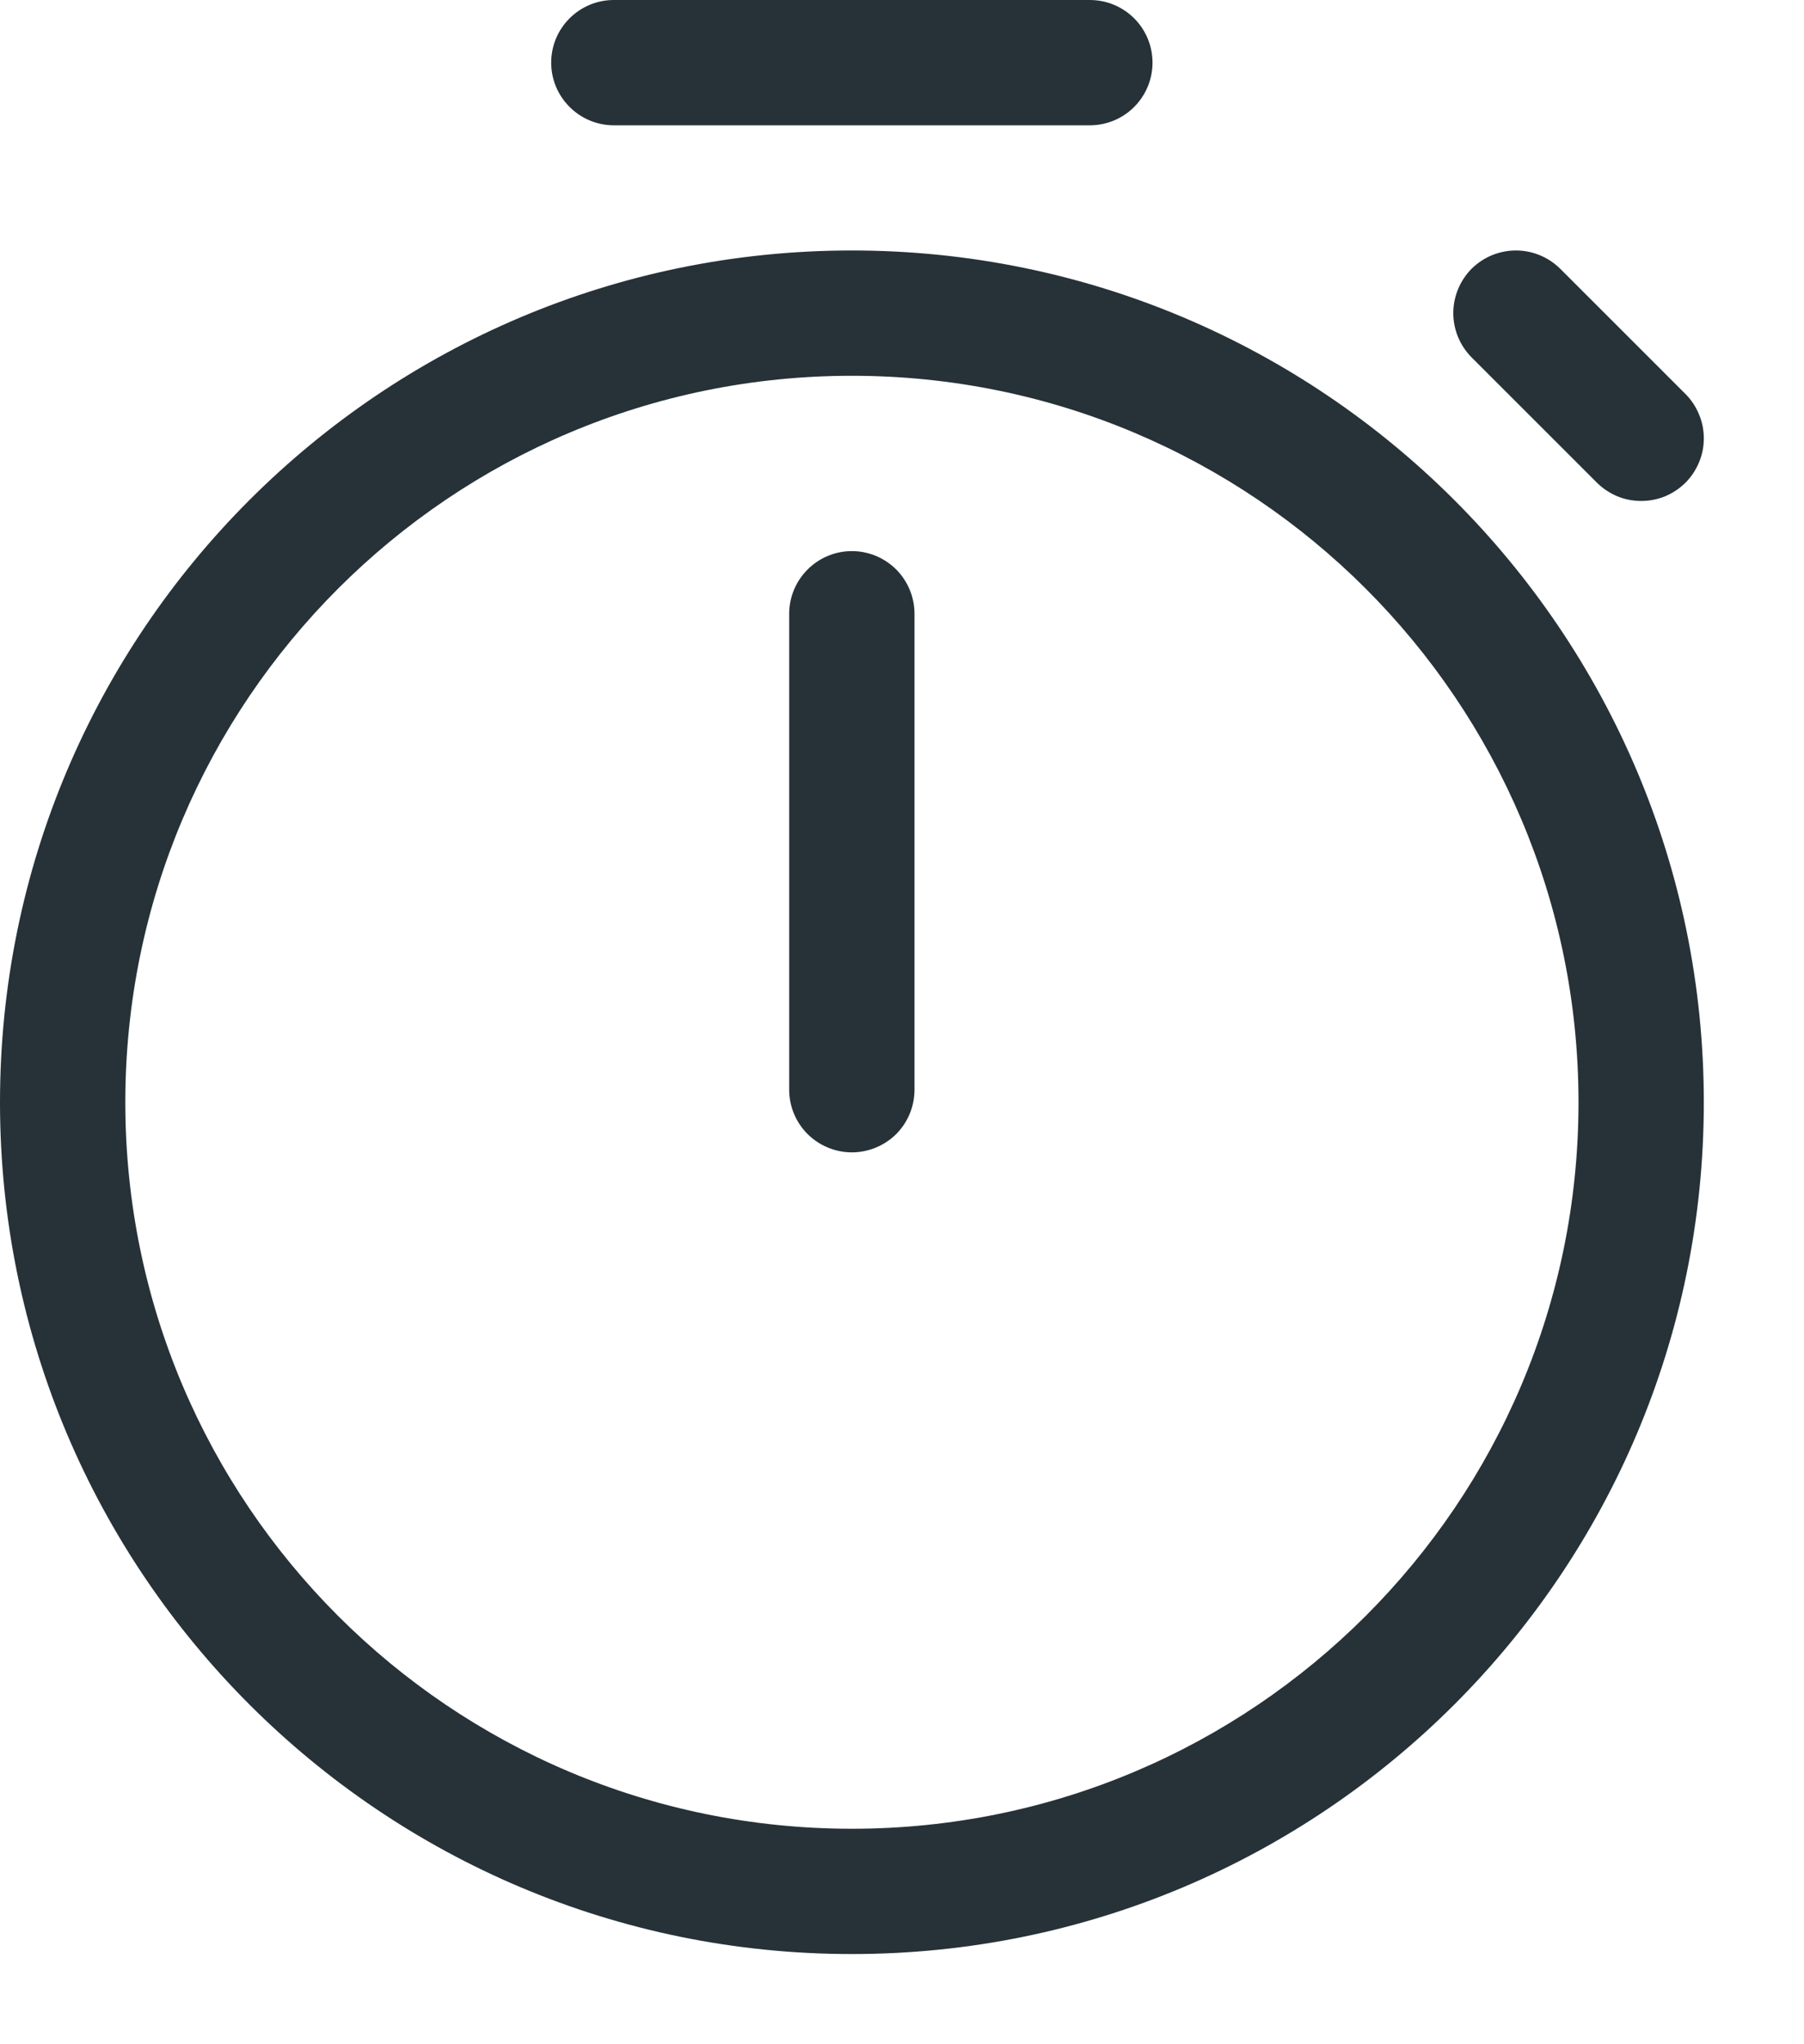<svg width="15" height="17" viewBox="0 0 15 17" fill="none" xmlns="http://www.w3.org/2000/svg">
<path d="M4.583 0.521C4.583 0.233 4.817 0 5.104 0H9.062C9.201 0 9.333 0.055 9.431 0.153C9.528 0.25 9.583 0.383 9.583 0.521C9.583 0.659 9.528 0.791 9.431 0.889C9.333 0.987 9.201 1.042 9.062 1.042H5.104C4.817 1.042 4.583 0.808 4.583 0.521ZM6.562 9.062C6.562 9.201 6.617 9.333 6.715 9.431C6.813 9.528 6.945 9.583 7.083 9.583C7.221 9.583 7.354 9.528 7.452 9.431C7.549 9.333 7.604 9.201 7.604 9.062V5.104C7.604 4.966 7.549 4.834 7.452 4.736C7.354 4.638 7.221 4.583 7.083 4.583C6.945 4.583 6.813 4.638 6.715 4.736C6.617 4.834 6.562 4.966 6.562 5.104V9.062ZM7.083 2.083C3.171 2.083 0 5.255 0 9.167C0 13.079 3.171 16.25 7.083 16.25C10.995 16.25 14.167 13.079 14.167 9.167C14.167 5.255 10.995 2.083 7.083 2.083ZM1.042 9.167C1.042 5.83 3.747 3.125 7.083 3.125C10.42 3.125 13.125 5.83 13.125 9.167C13.125 12.503 10.42 15.208 7.083 15.208C3.747 15.208 1.042 12.503 1.042 9.167ZM12.973 2.235C12.875 2.138 12.743 2.083 12.605 2.083C12.466 2.083 12.334 2.138 12.236 2.235C12.139 2.333 12.084 2.466 12.084 2.604C12.084 2.742 12.139 2.874 12.236 2.972L13.278 4.014C13.326 4.062 13.384 4.1 13.447 4.127C13.51 4.153 13.578 4.166 13.646 4.166C13.715 4.166 13.782 4.153 13.846 4.127C13.909 4.1 13.966 4.062 14.015 4.014C14.063 3.965 14.101 3.908 14.127 3.845C14.154 3.782 14.167 3.714 14.167 3.645C14.167 3.577 14.154 3.509 14.127 3.446C14.101 3.383 14.063 3.325 14.015 3.277L12.973 2.235Z" fill="#263238"/>
</svg>
